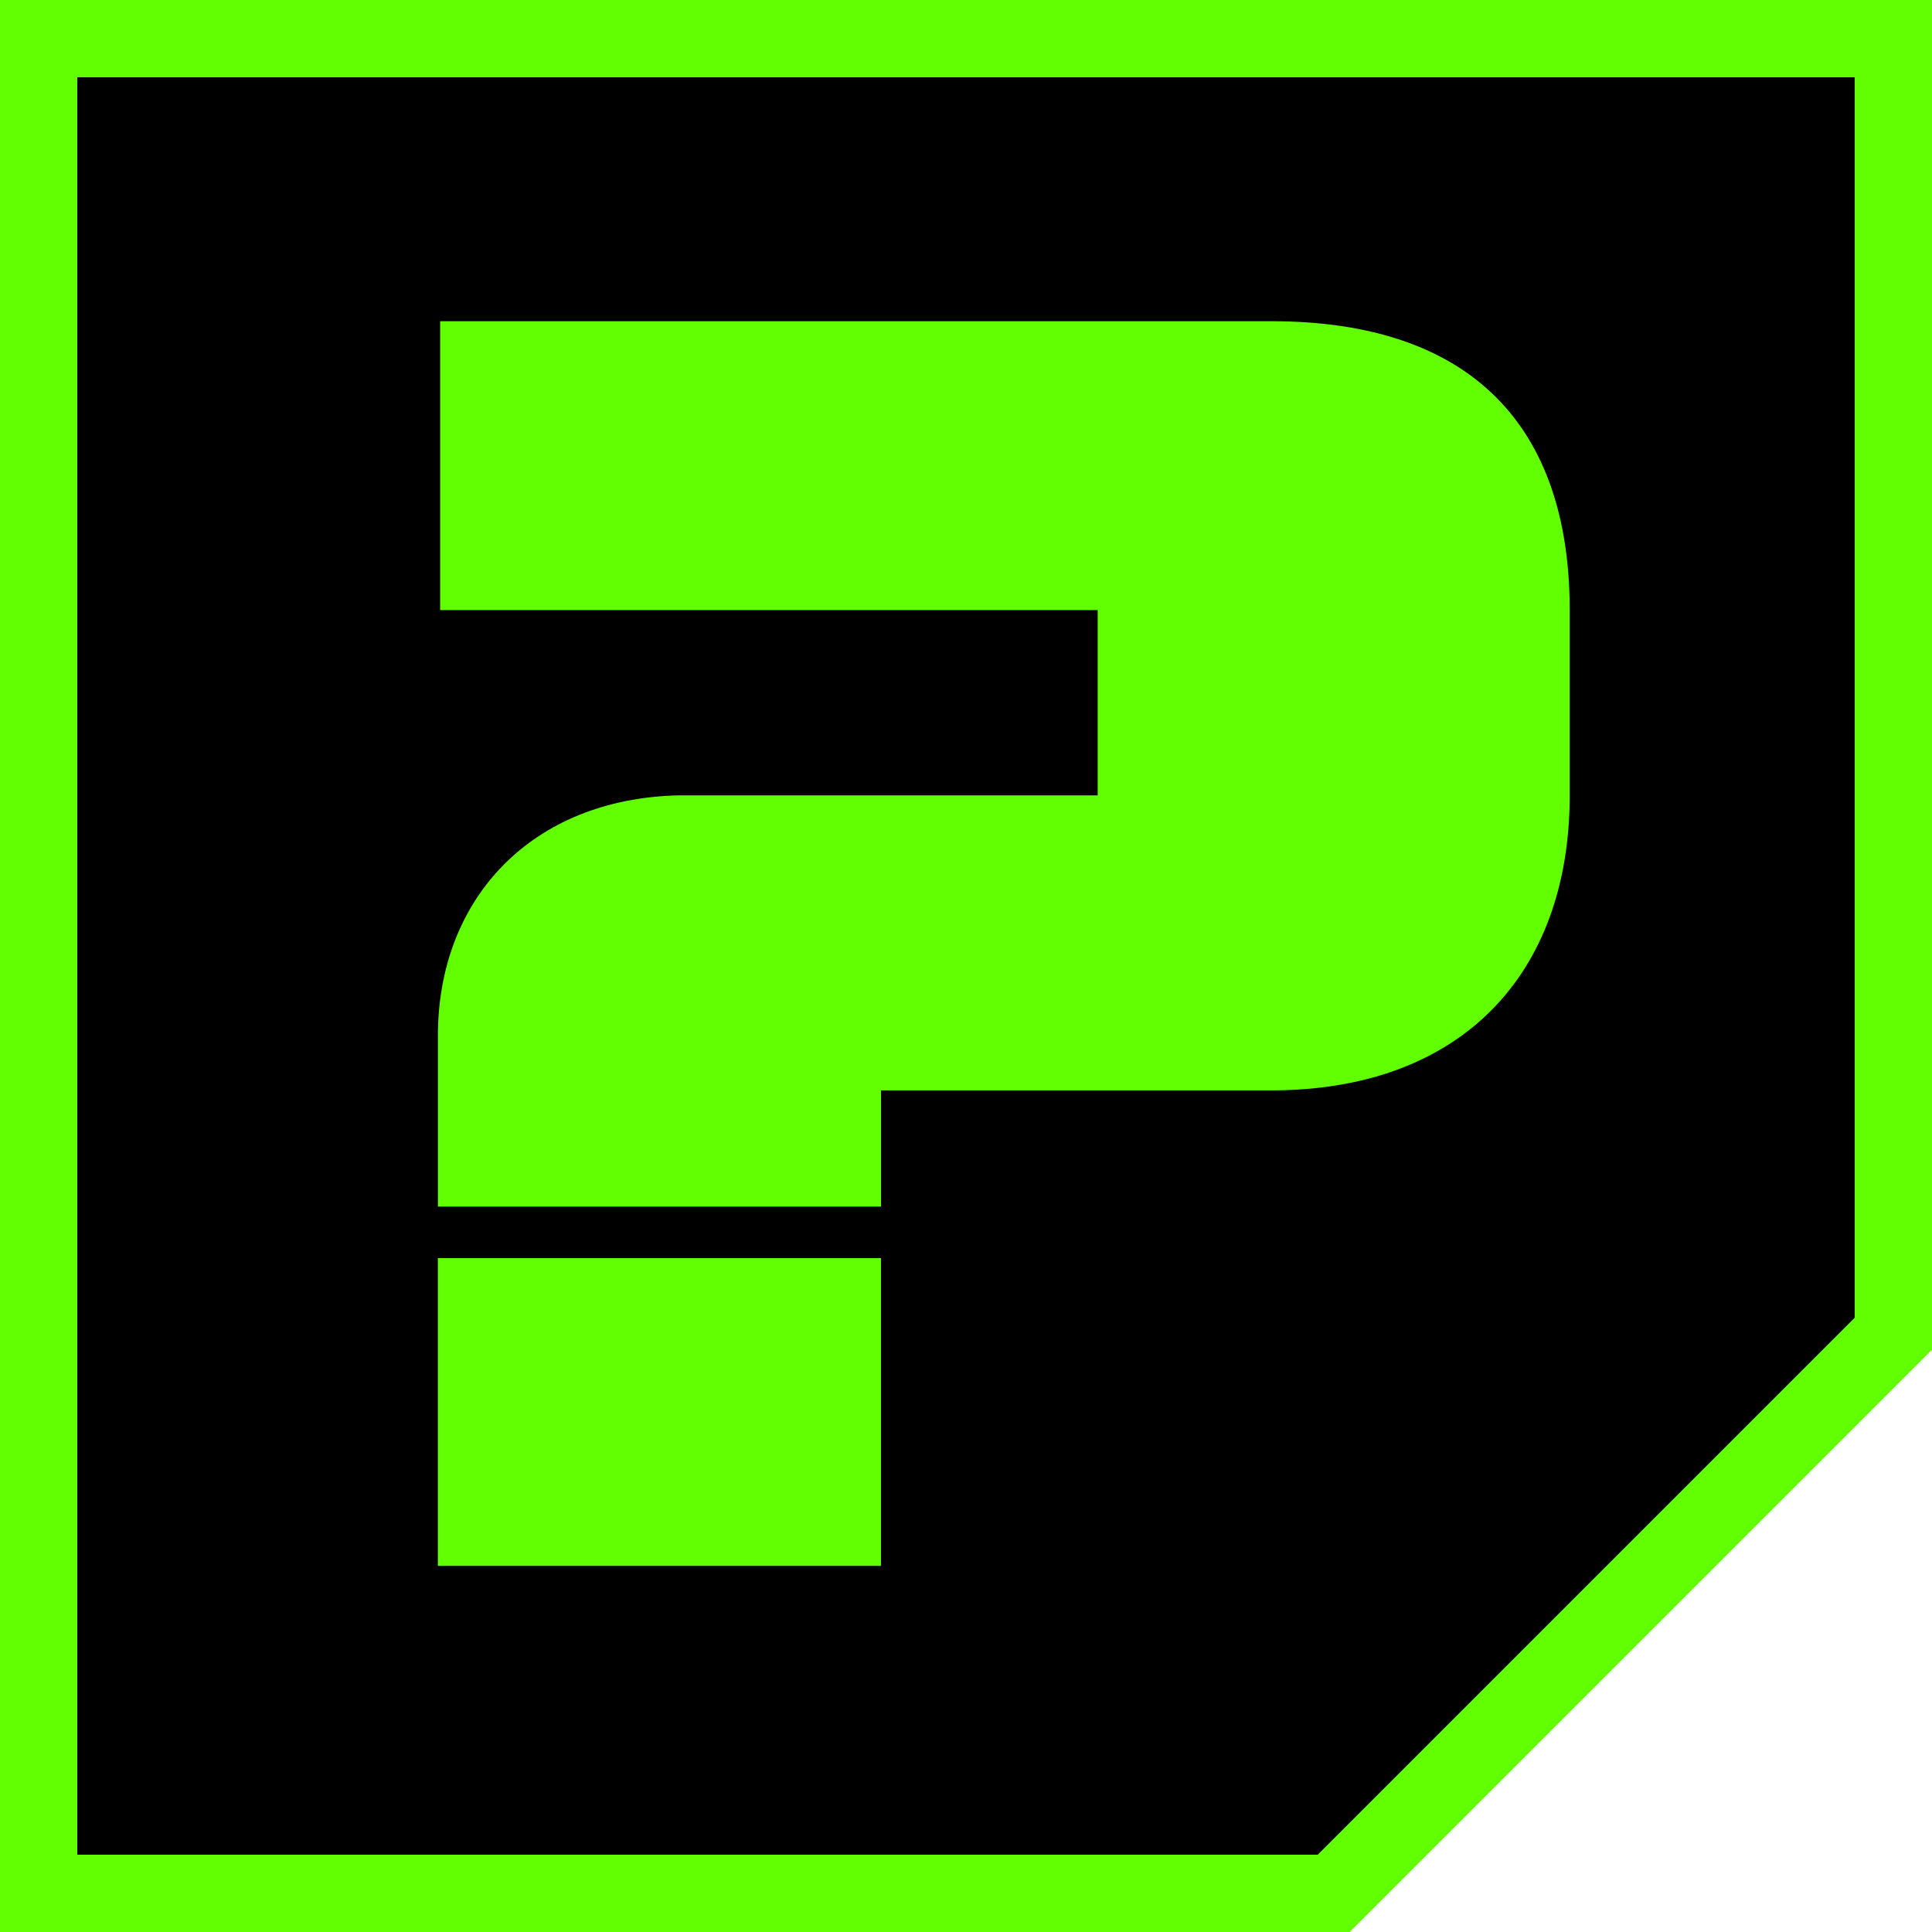 <svg xmlns="http://www.w3.org/2000/svg" viewBox="0 0 50 50">
<style>.a{fill:#62ff02;}</style>
  <path d="M49 1H1V49H34.516L49 34.516Z" style="stroke-width:2;stroke:#62ff02"/>
  <path d="m40.624 15.788c0-4.73-2.52-7.475-7.726-7.475H11.391v7.477l17.017-0.001v4.795l-10.85 0c-3.807 0.088-6.225 2.678-6.225 6.22v4.422h11.468v-3.007h10.097c4.898 0 7.726-2.987 7.726-7.636z" class="a"/>
  <path d="m11.332 32.56v7.965l11.467 0V32.56Z" class="a"/>
</svg>
